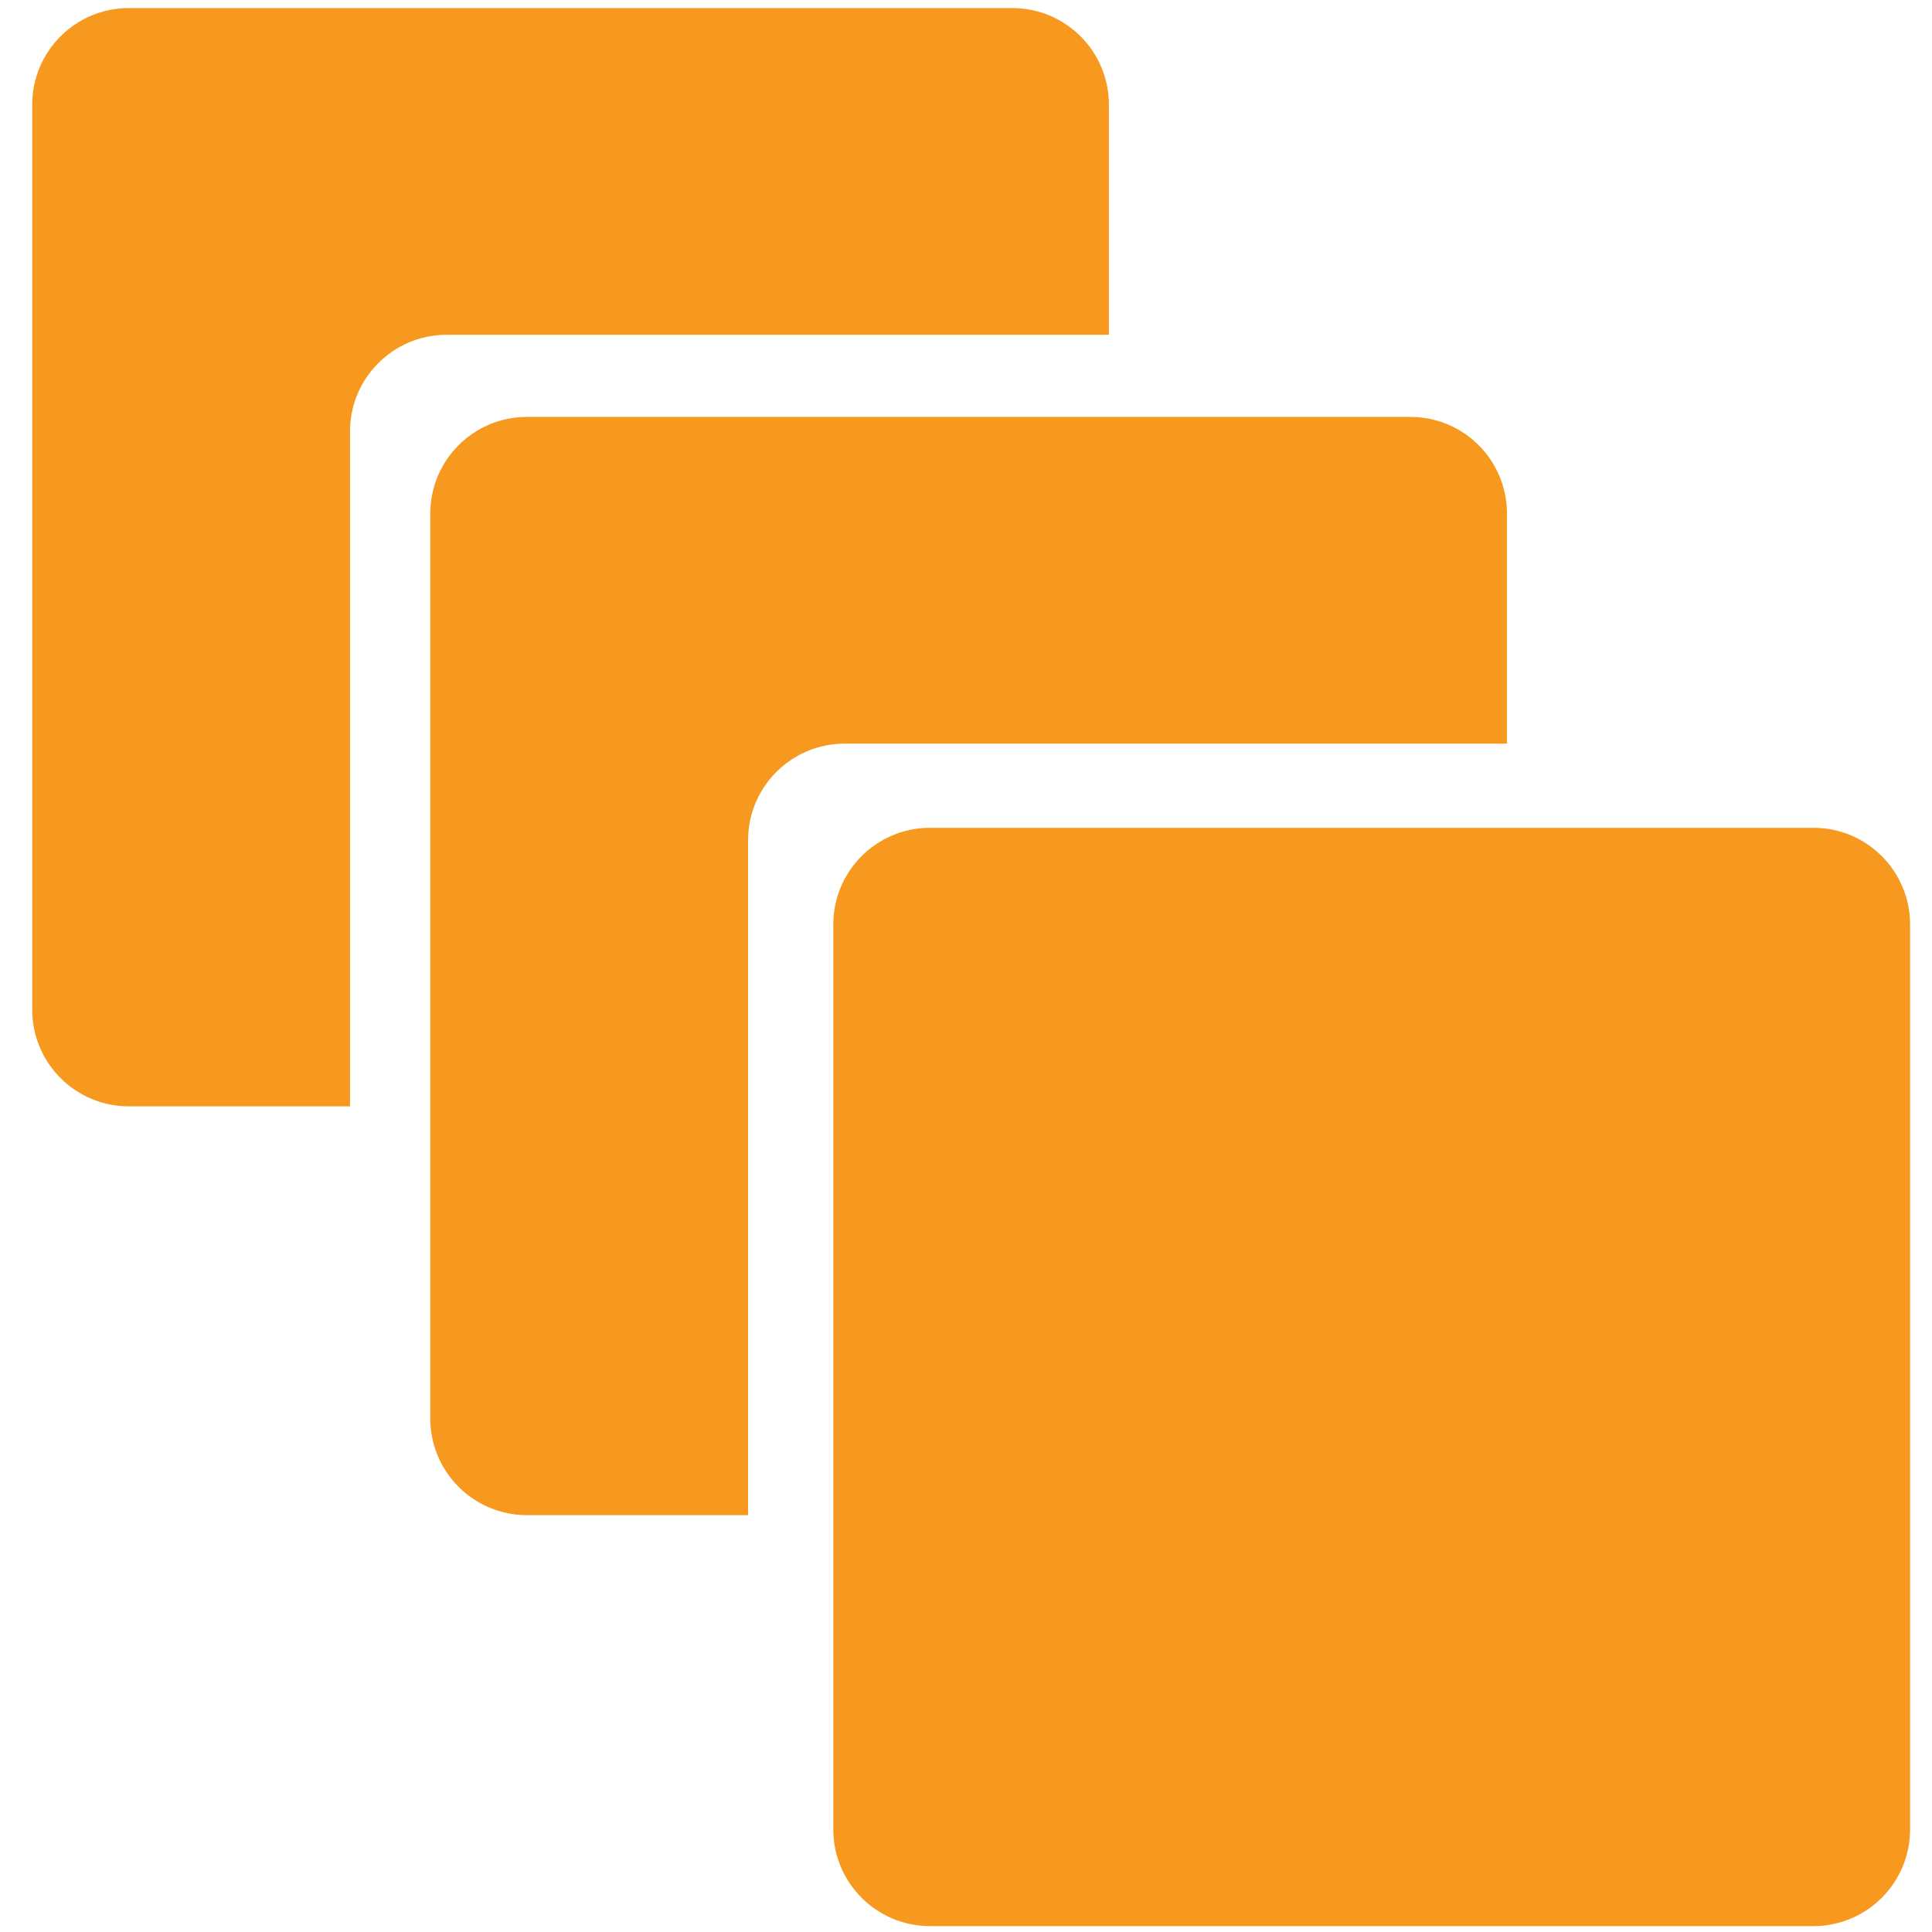 <?xml version="1.0" encoding="UTF-8" standalone="no"?>
<svg
   xmlns:dc="http://purl.org/dc/elements/1.1/"
   xmlns:cc="http://creativecommons.org/ns#"
   xmlns:rdf="http://www.w3.org/1999/02/22-rdf-syntax-ns#"
   xmlns:svg="http://www.w3.org/2000/svg"
   xmlns="http://www.w3.org/2000/svg"
   version="1.1"
   id="Layer_1"
   x="0px"
   y="0px"
   width="60"
   height="60"
   viewBox="0 0 60 60"
   enable-background="new 0 0 70 70"
   xml:space="preserve"><defs
   id="defs859" />
<g
   id="g854"
   transform="translate(-5,-5.028)">
	<path
   fill="#f7981f"
   d="m 30.879,61.843 c 0,1.657 1.345,3.002 3.002,3.002 h 27.436 c 1.658,0 3.002,-1.345 3.002,-3.002 V 33.738 c 0,-1.658 -1.344,-3.002 -3.002,-3.002 H 33.881 c -1.657,0 -3.002,1.344 -3.002,3.002 z"
   id="path848" />
	<path
   fill="#f7981f"
   d="m 28.232,31.124 c 0,-1.658 1.345,-3.002 3.002,-3.002 H 51.8 v -7.145 c 0,-1.658 -1.344,-3.002 -3.001,-3.002 H 21.365 c -1.658,0 -3.002,1.344 -3.002,3.002 v 28.104 c 0,1.658 1.344,3.002 3.002,3.002 h 6.867 z"
   id="path850" />
	<path
   fill="#f7981f"
   d="m 15.87,18.427 c 0,-1.658 1.344,-3.002 3.002,-3.002 H 39.438 V 8.28 c 0,-1.658 -1.345,-3.002 -3.002,-3.002 H 9.002 C 7.344,5.278 6,6.622 6,8.28 v 28.105 c 0,1.657 1.344,3.002 3.002,3.002 h 6.868 z"
   id="path852" />
</g>
</svg>
